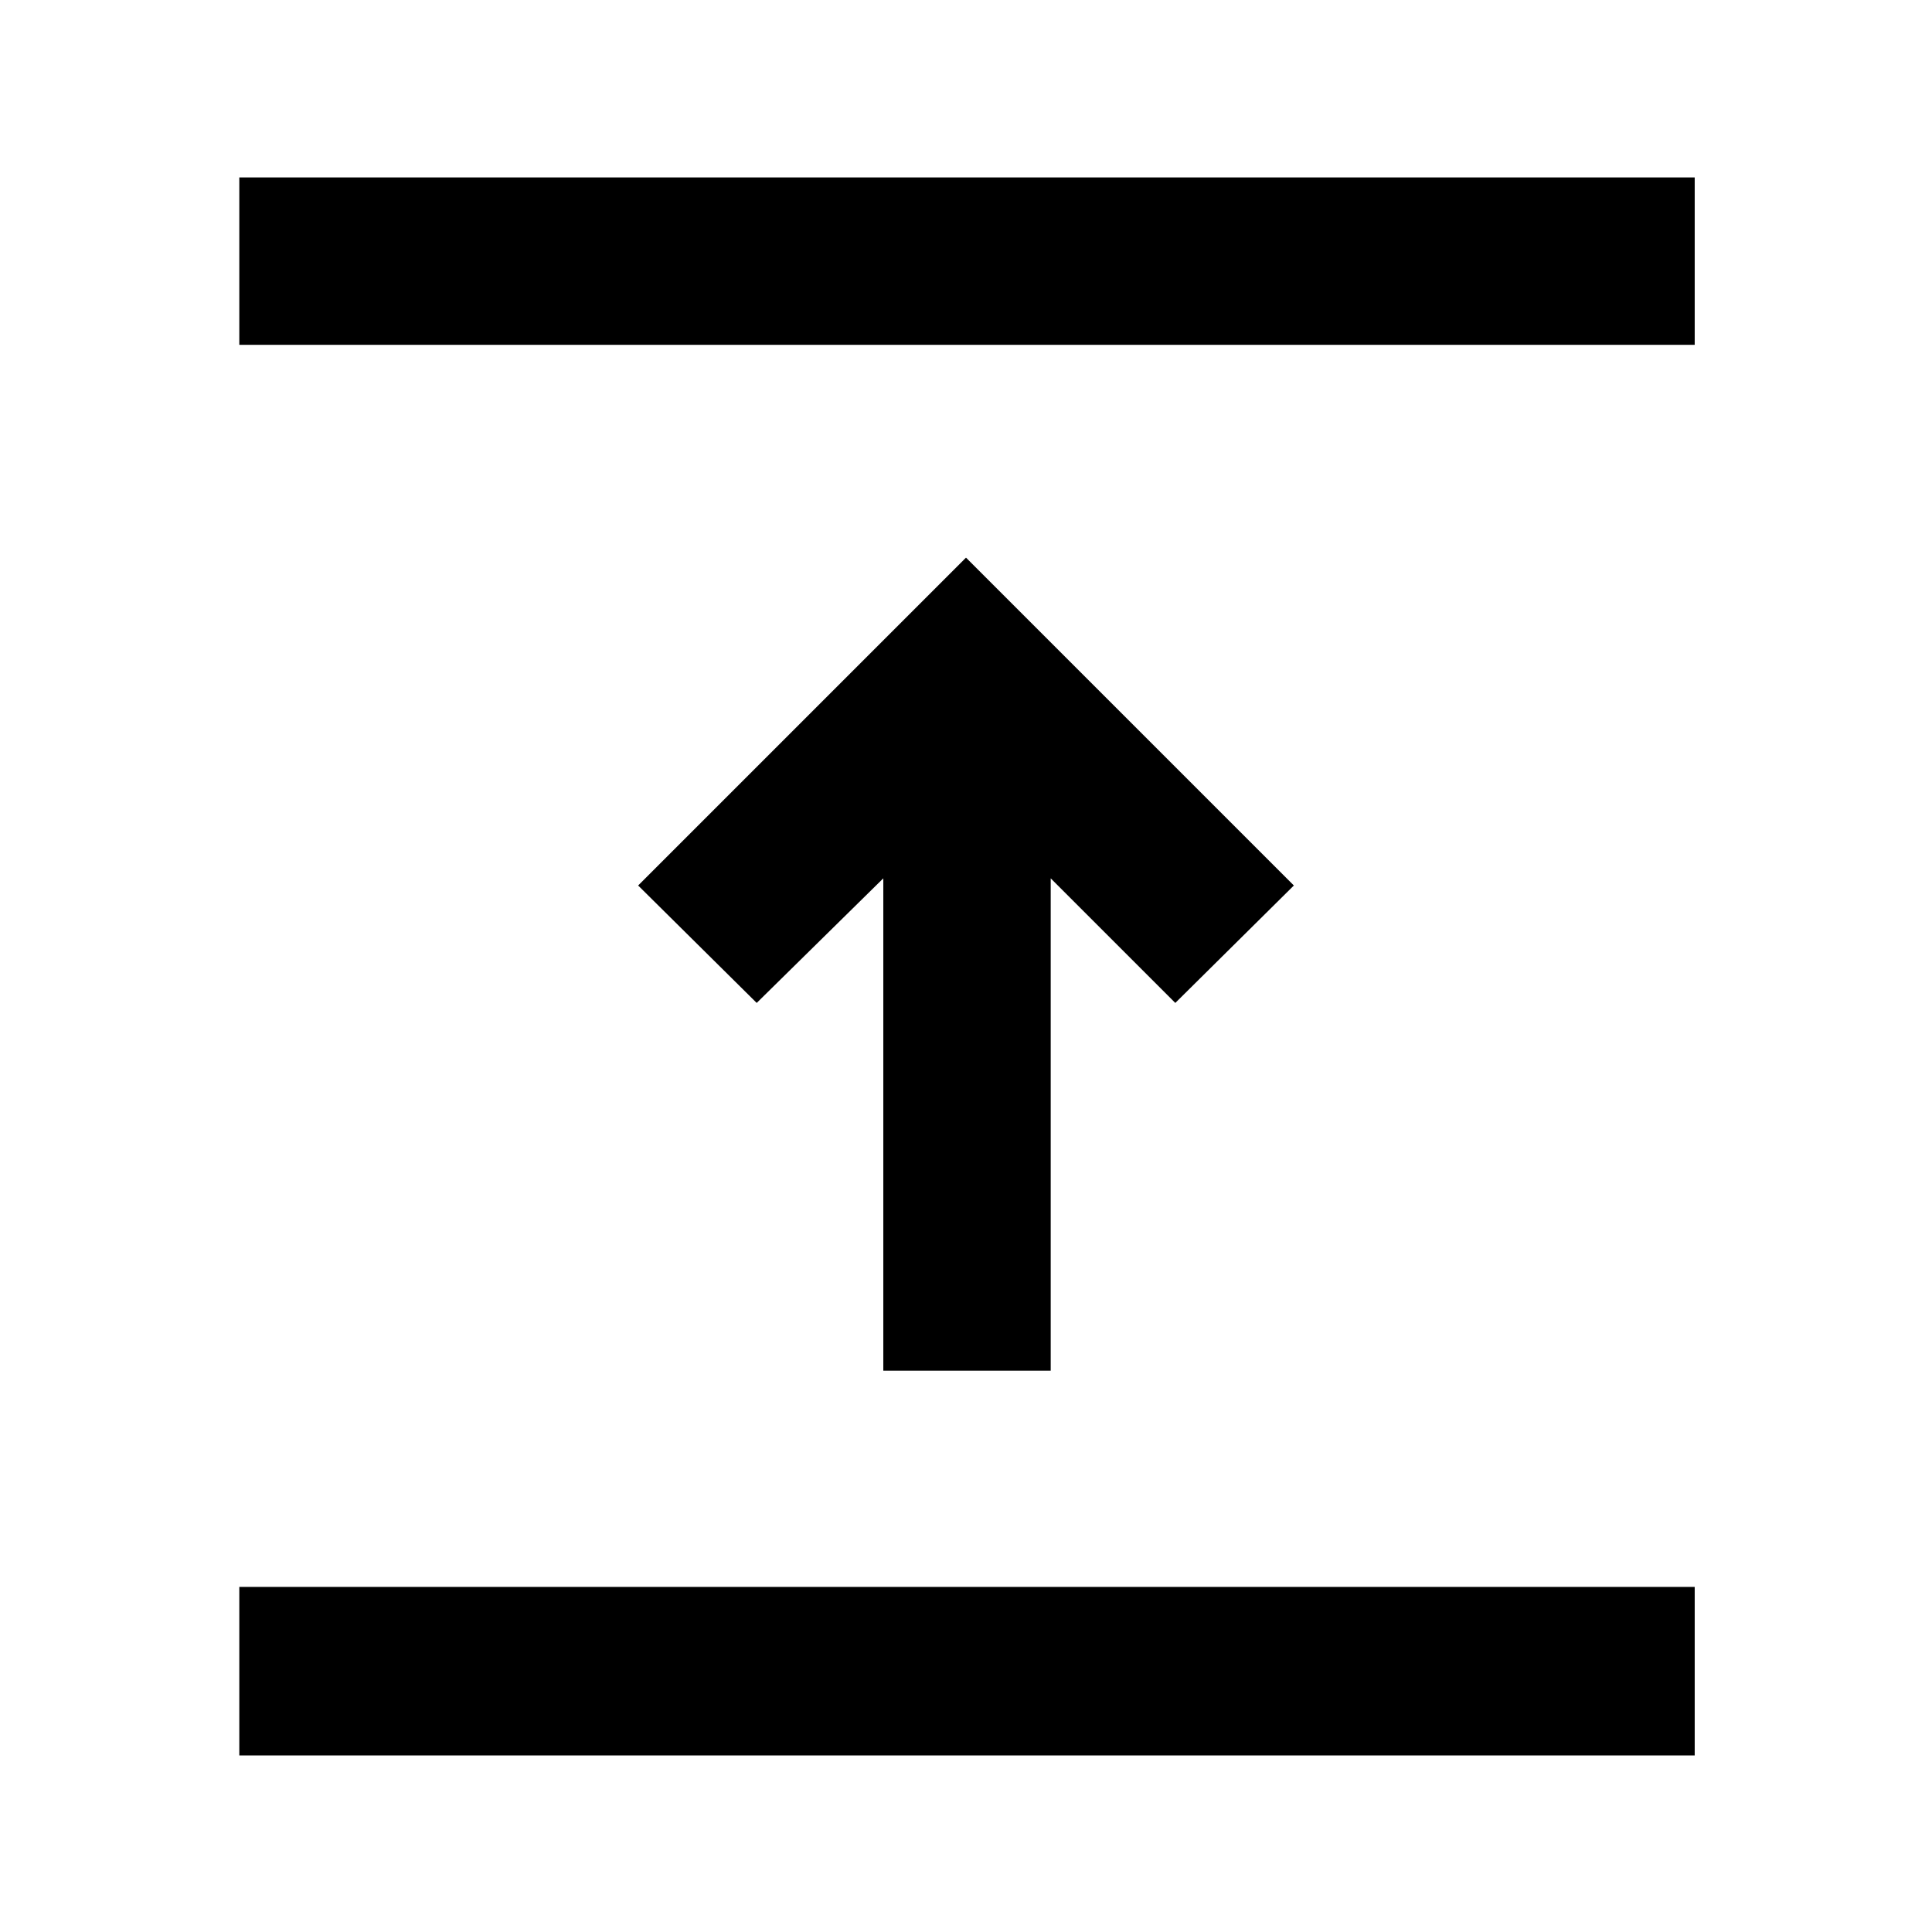 <svg xmlns="http://www.w3.org/2000/svg" height="48" viewBox="0 -960 960 960" width="48"><path d="M118.91-87.74v-83.74h723.18v83.74H118.91Zm320-191.17v-244.65L376-461.65 317.09-520 480-682.91 642.91-520 584-461.65l-61.91-61.91v244.65h-83.18Zm-320-509.74v-83.18h723.18v83.18H118.91Z"/></svg>